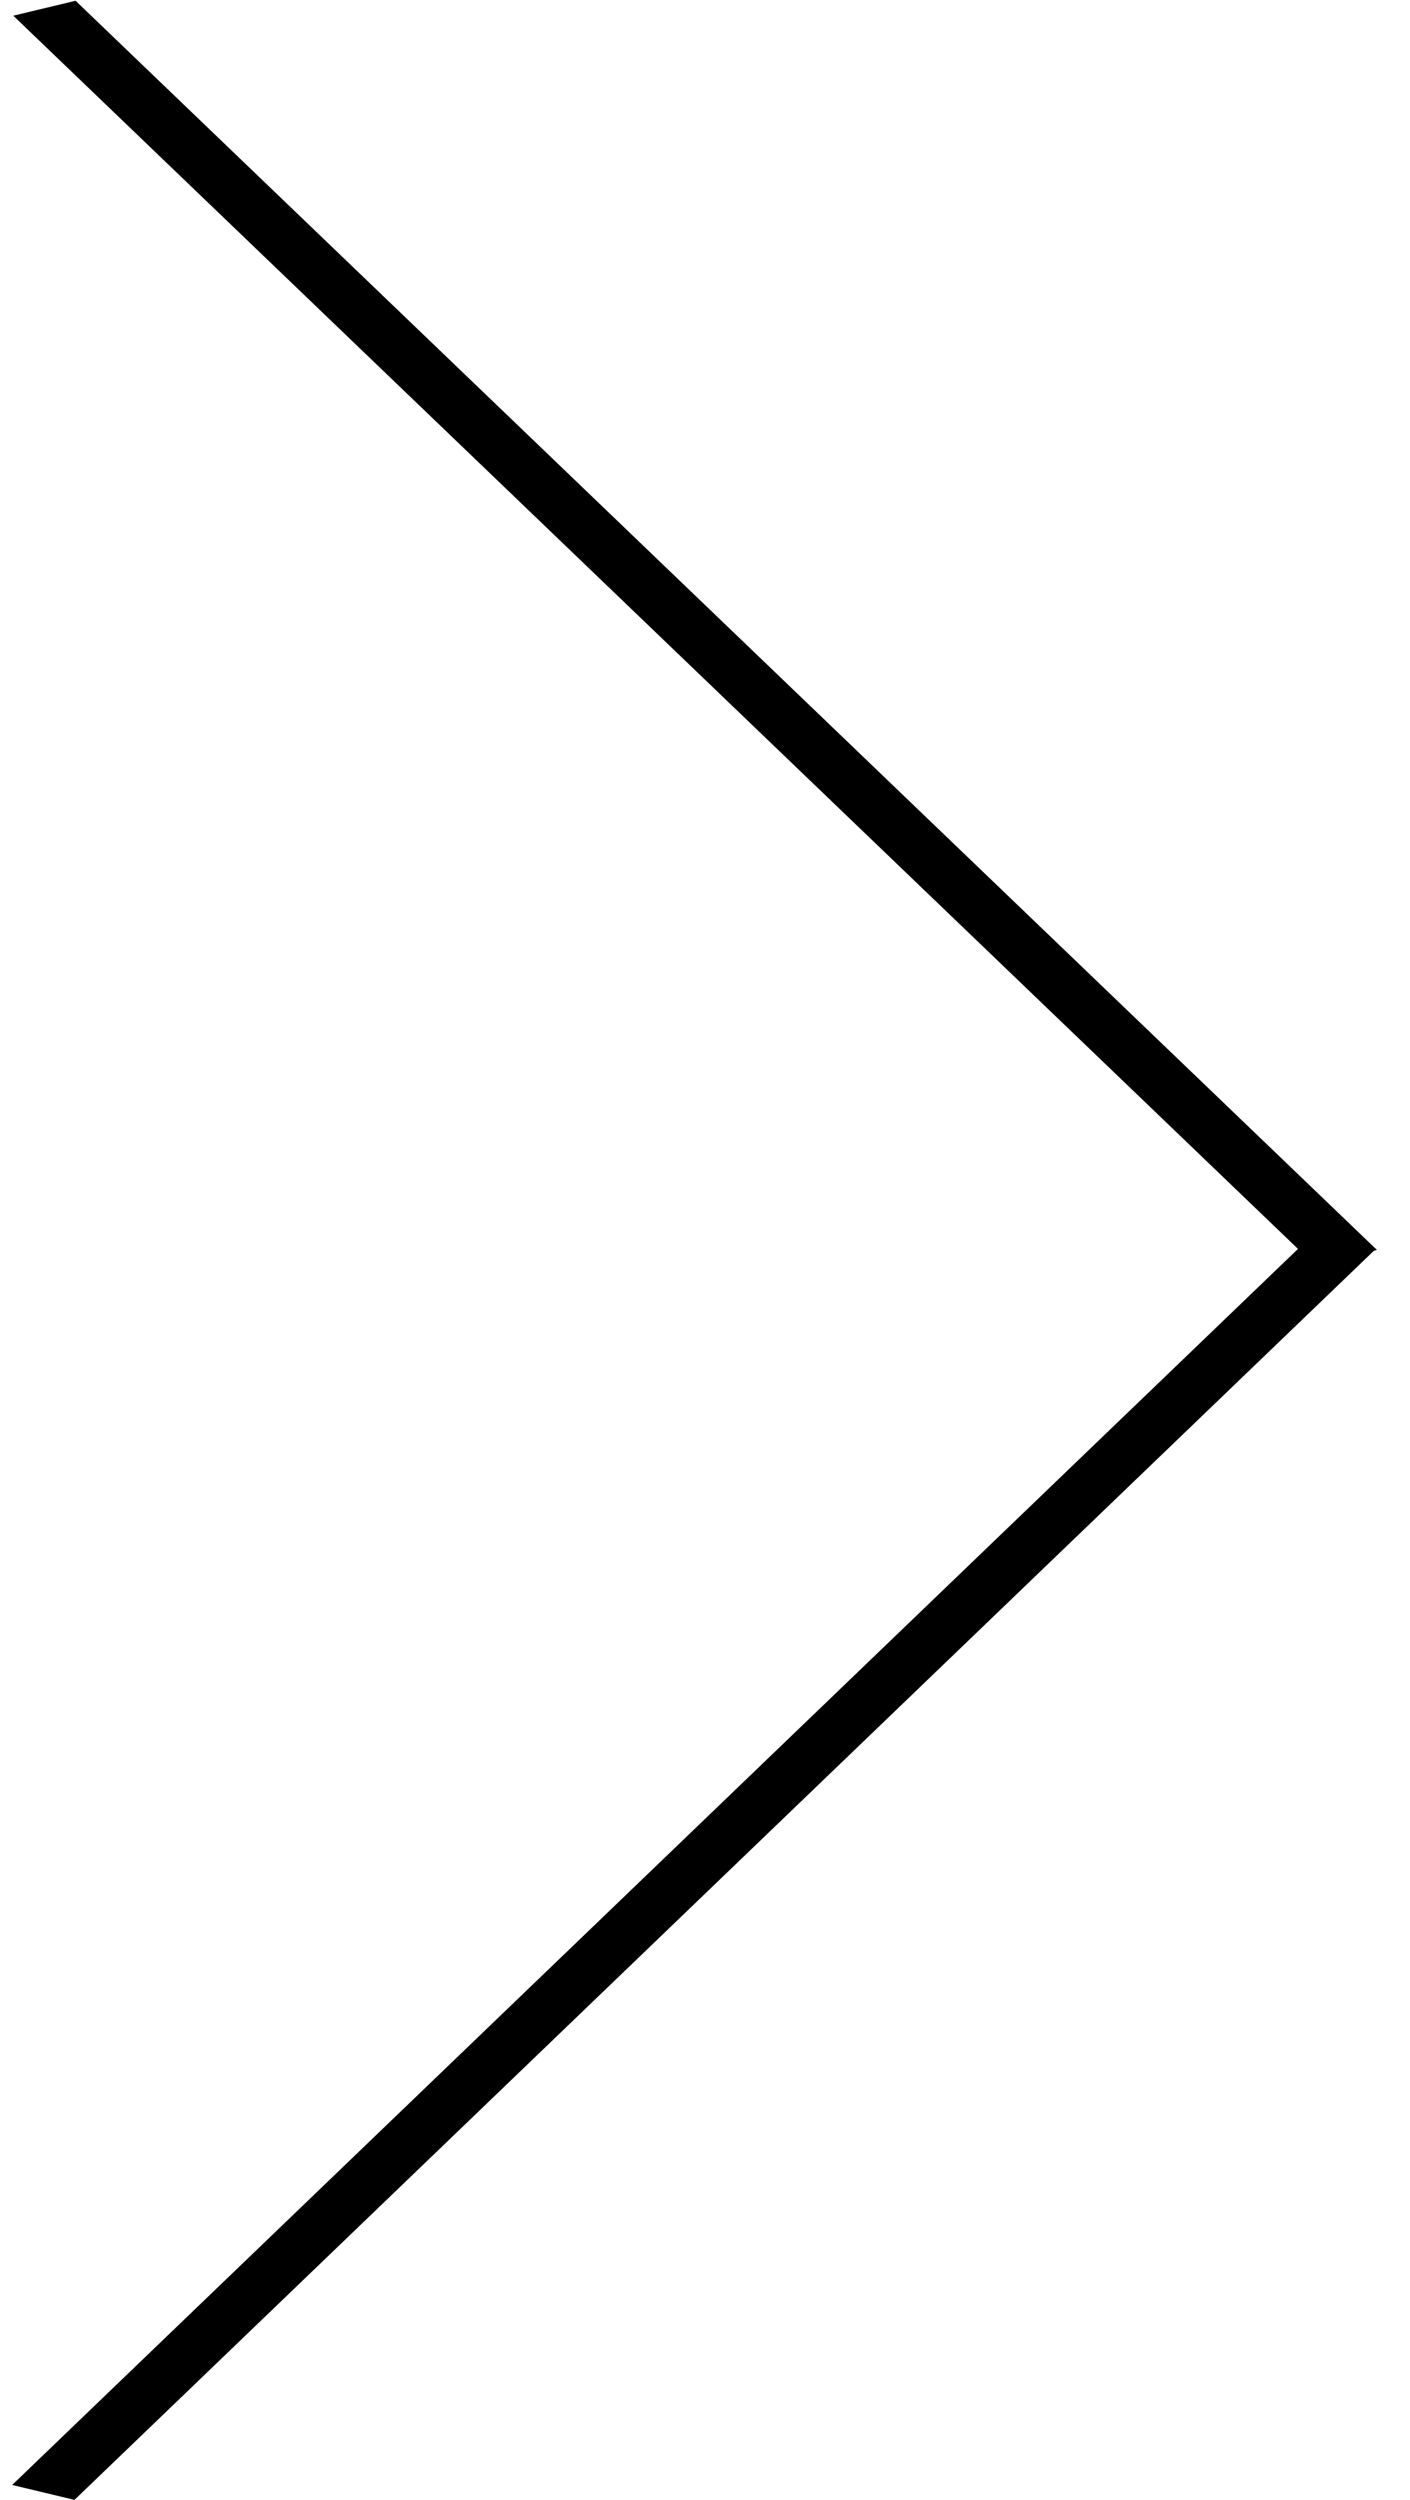 <svg width="22" height="39" viewBox="0 0 22 39" fill="none" xmlns="http://www.w3.org/2000/svg">
<line y1="-0.5" x2="28.16" y2="-0.5" transform="matrix(0.721 -0.693 0.972 0.233 1.162 39)" stroke="black"/>
<line y1="-0.5" x2="28.162" y2="-0.5" transform="matrix(-0.721 -0.692 0.972 -0.233 21.484 19.5)" stroke="black"/>
</svg>
